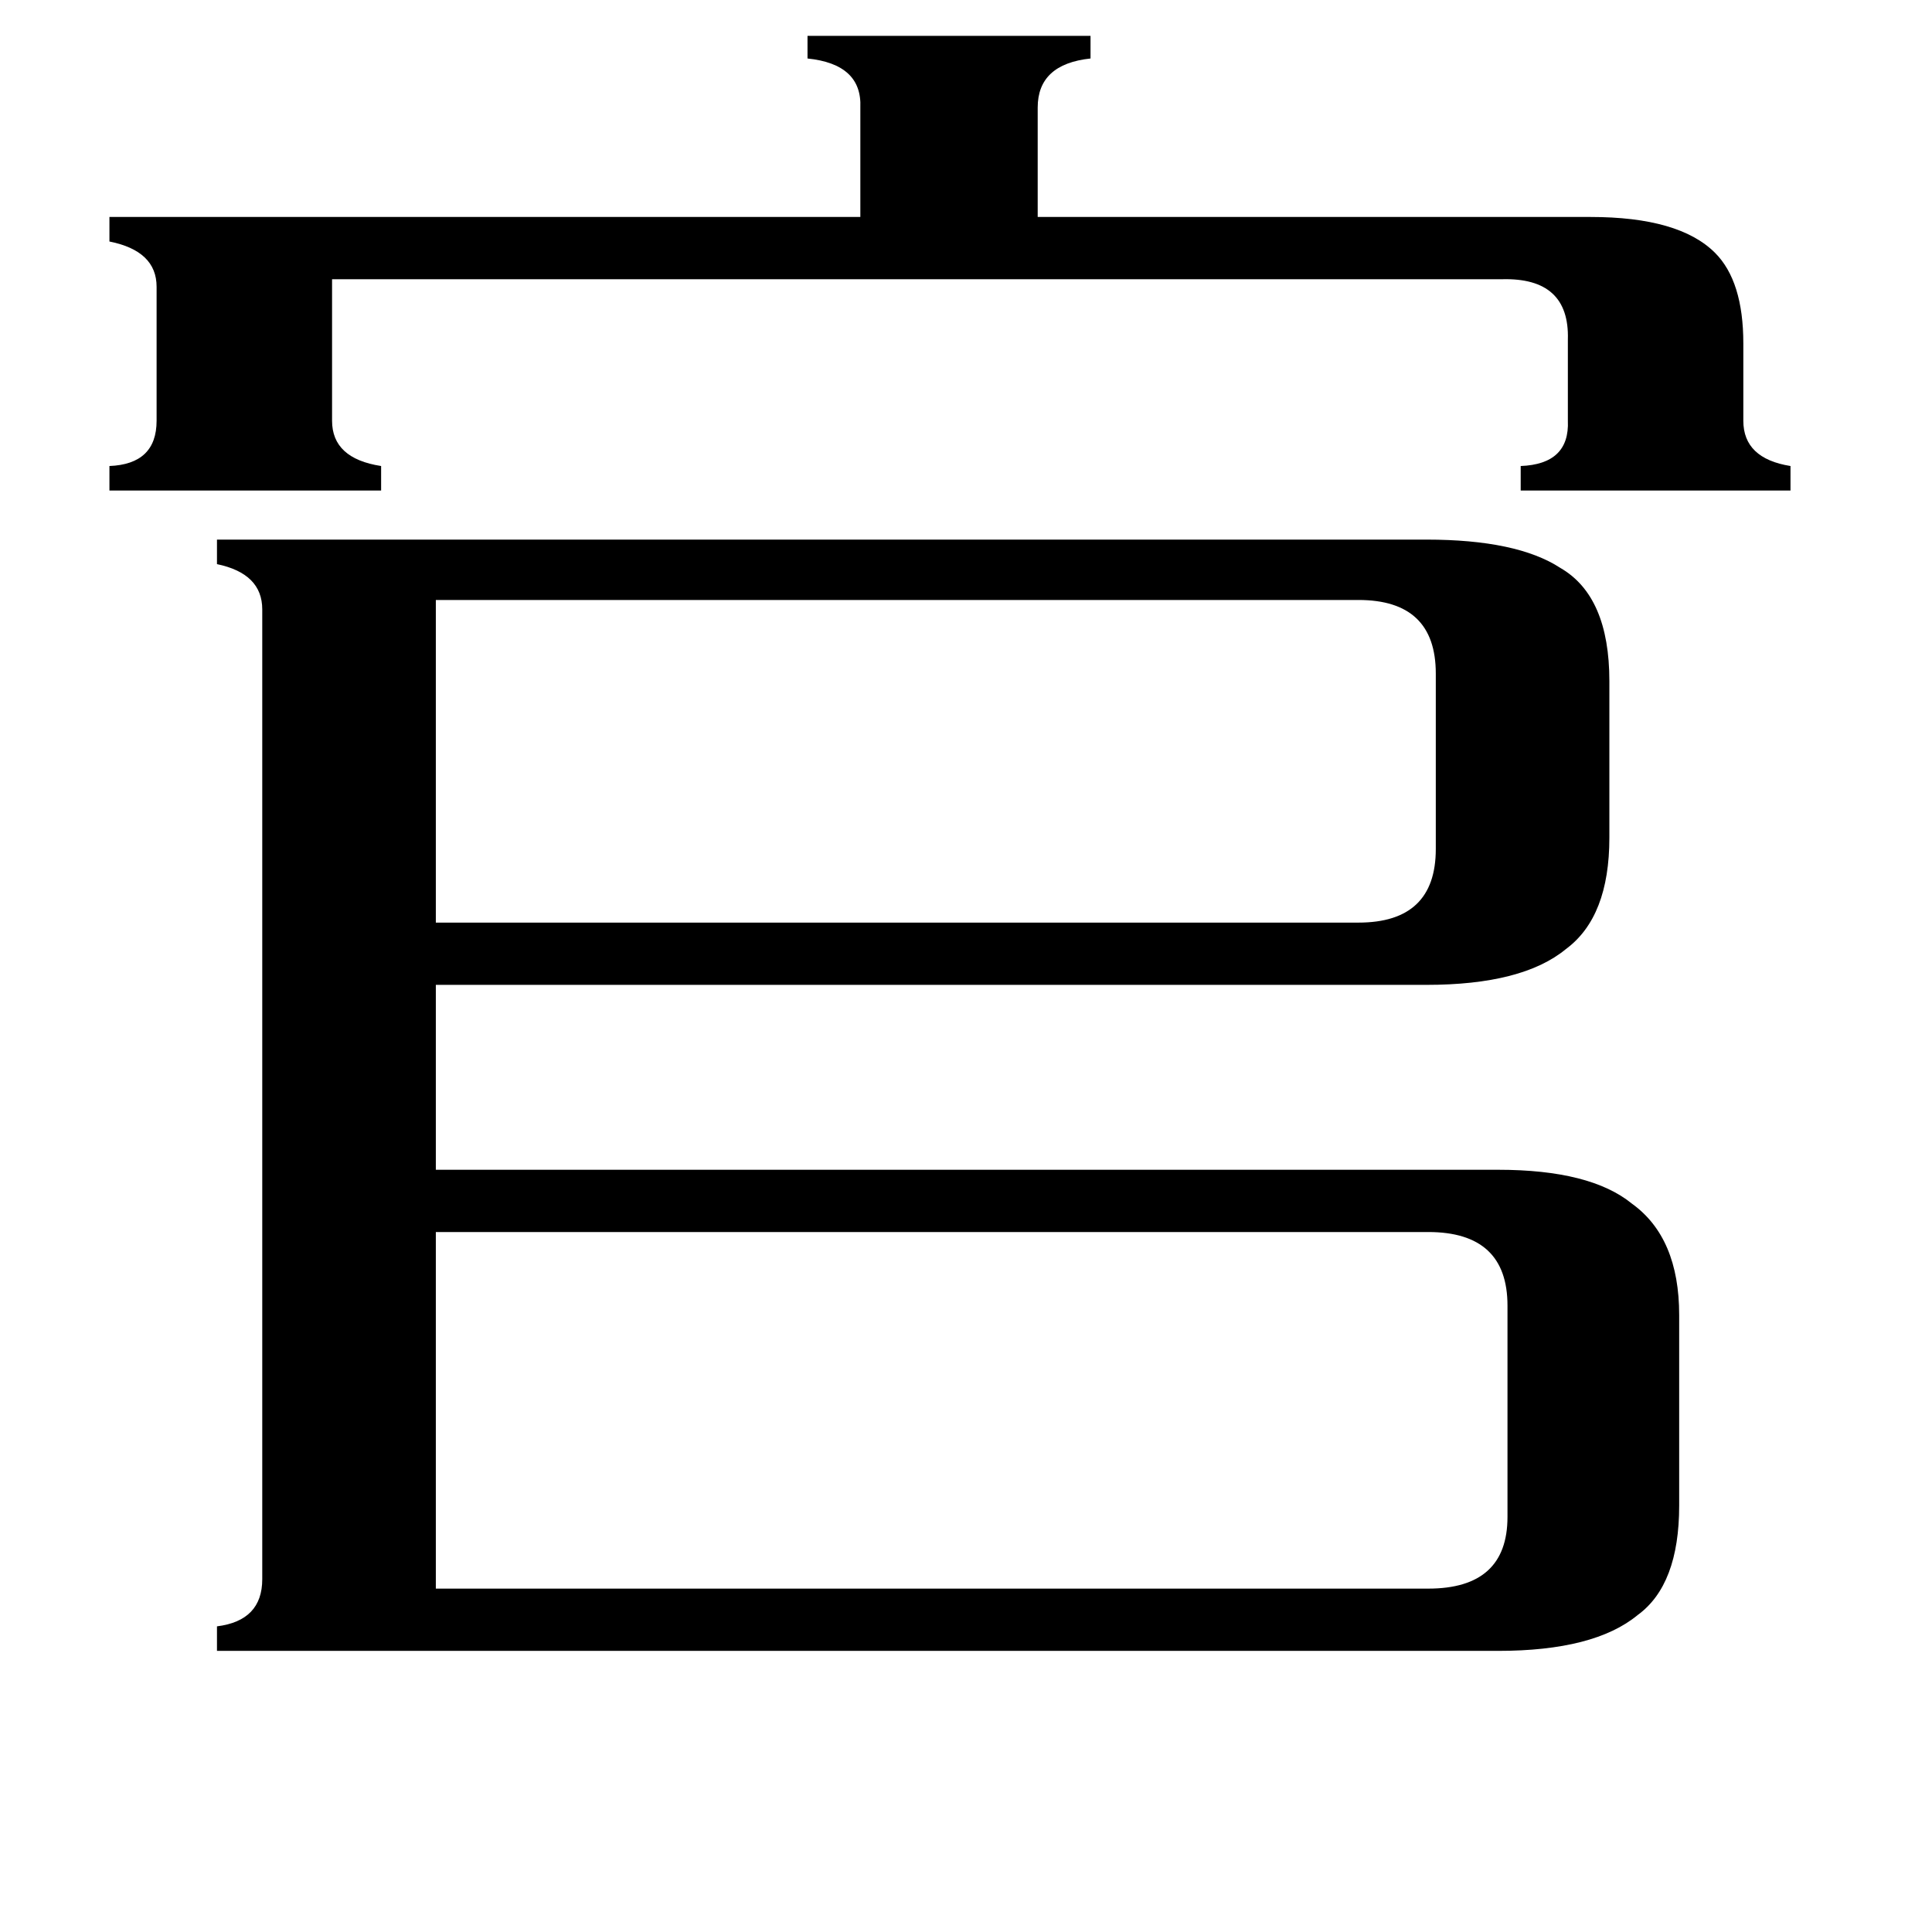 <svg xmlns="http://www.w3.org/2000/svg" viewBox="0 -800 1024 1024">
	<path fill="#000000" d="M843 -685Q890 -685 909 -666Q924 -651 924 -618V-577Q924 -557 949 -553V-540H806V-553Q832 -554 831 -577V-620Q832 -653 796 -652H176V-577Q176 -557 202 -553V-540H58V-553Q83 -554 83 -577V-648Q83 -667 58 -672V-685H456V-743Q457 -766 428 -769V-781H578V-769Q550 -766 550 -743V-685ZM231 -482V-311H720Q761 -311 761 -350V-443Q761 -482 720 -482ZM757 -147H231V42H757Q799 42 799 4V-108Q799 -147 757 -147ZM115 75V62Q139 59 139 37V-477Q139 -496 115 -501V-514H756Q804 -514 827 -499Q853 -484 853 -439V-356Q853 -314 830 -297Q807 -278 756 -278H231V-180H794Q843 -180 865 -162Q890 -144 890 -103V-2Q890 40 868 56Q845 75 794 75Z"/>
</svg>